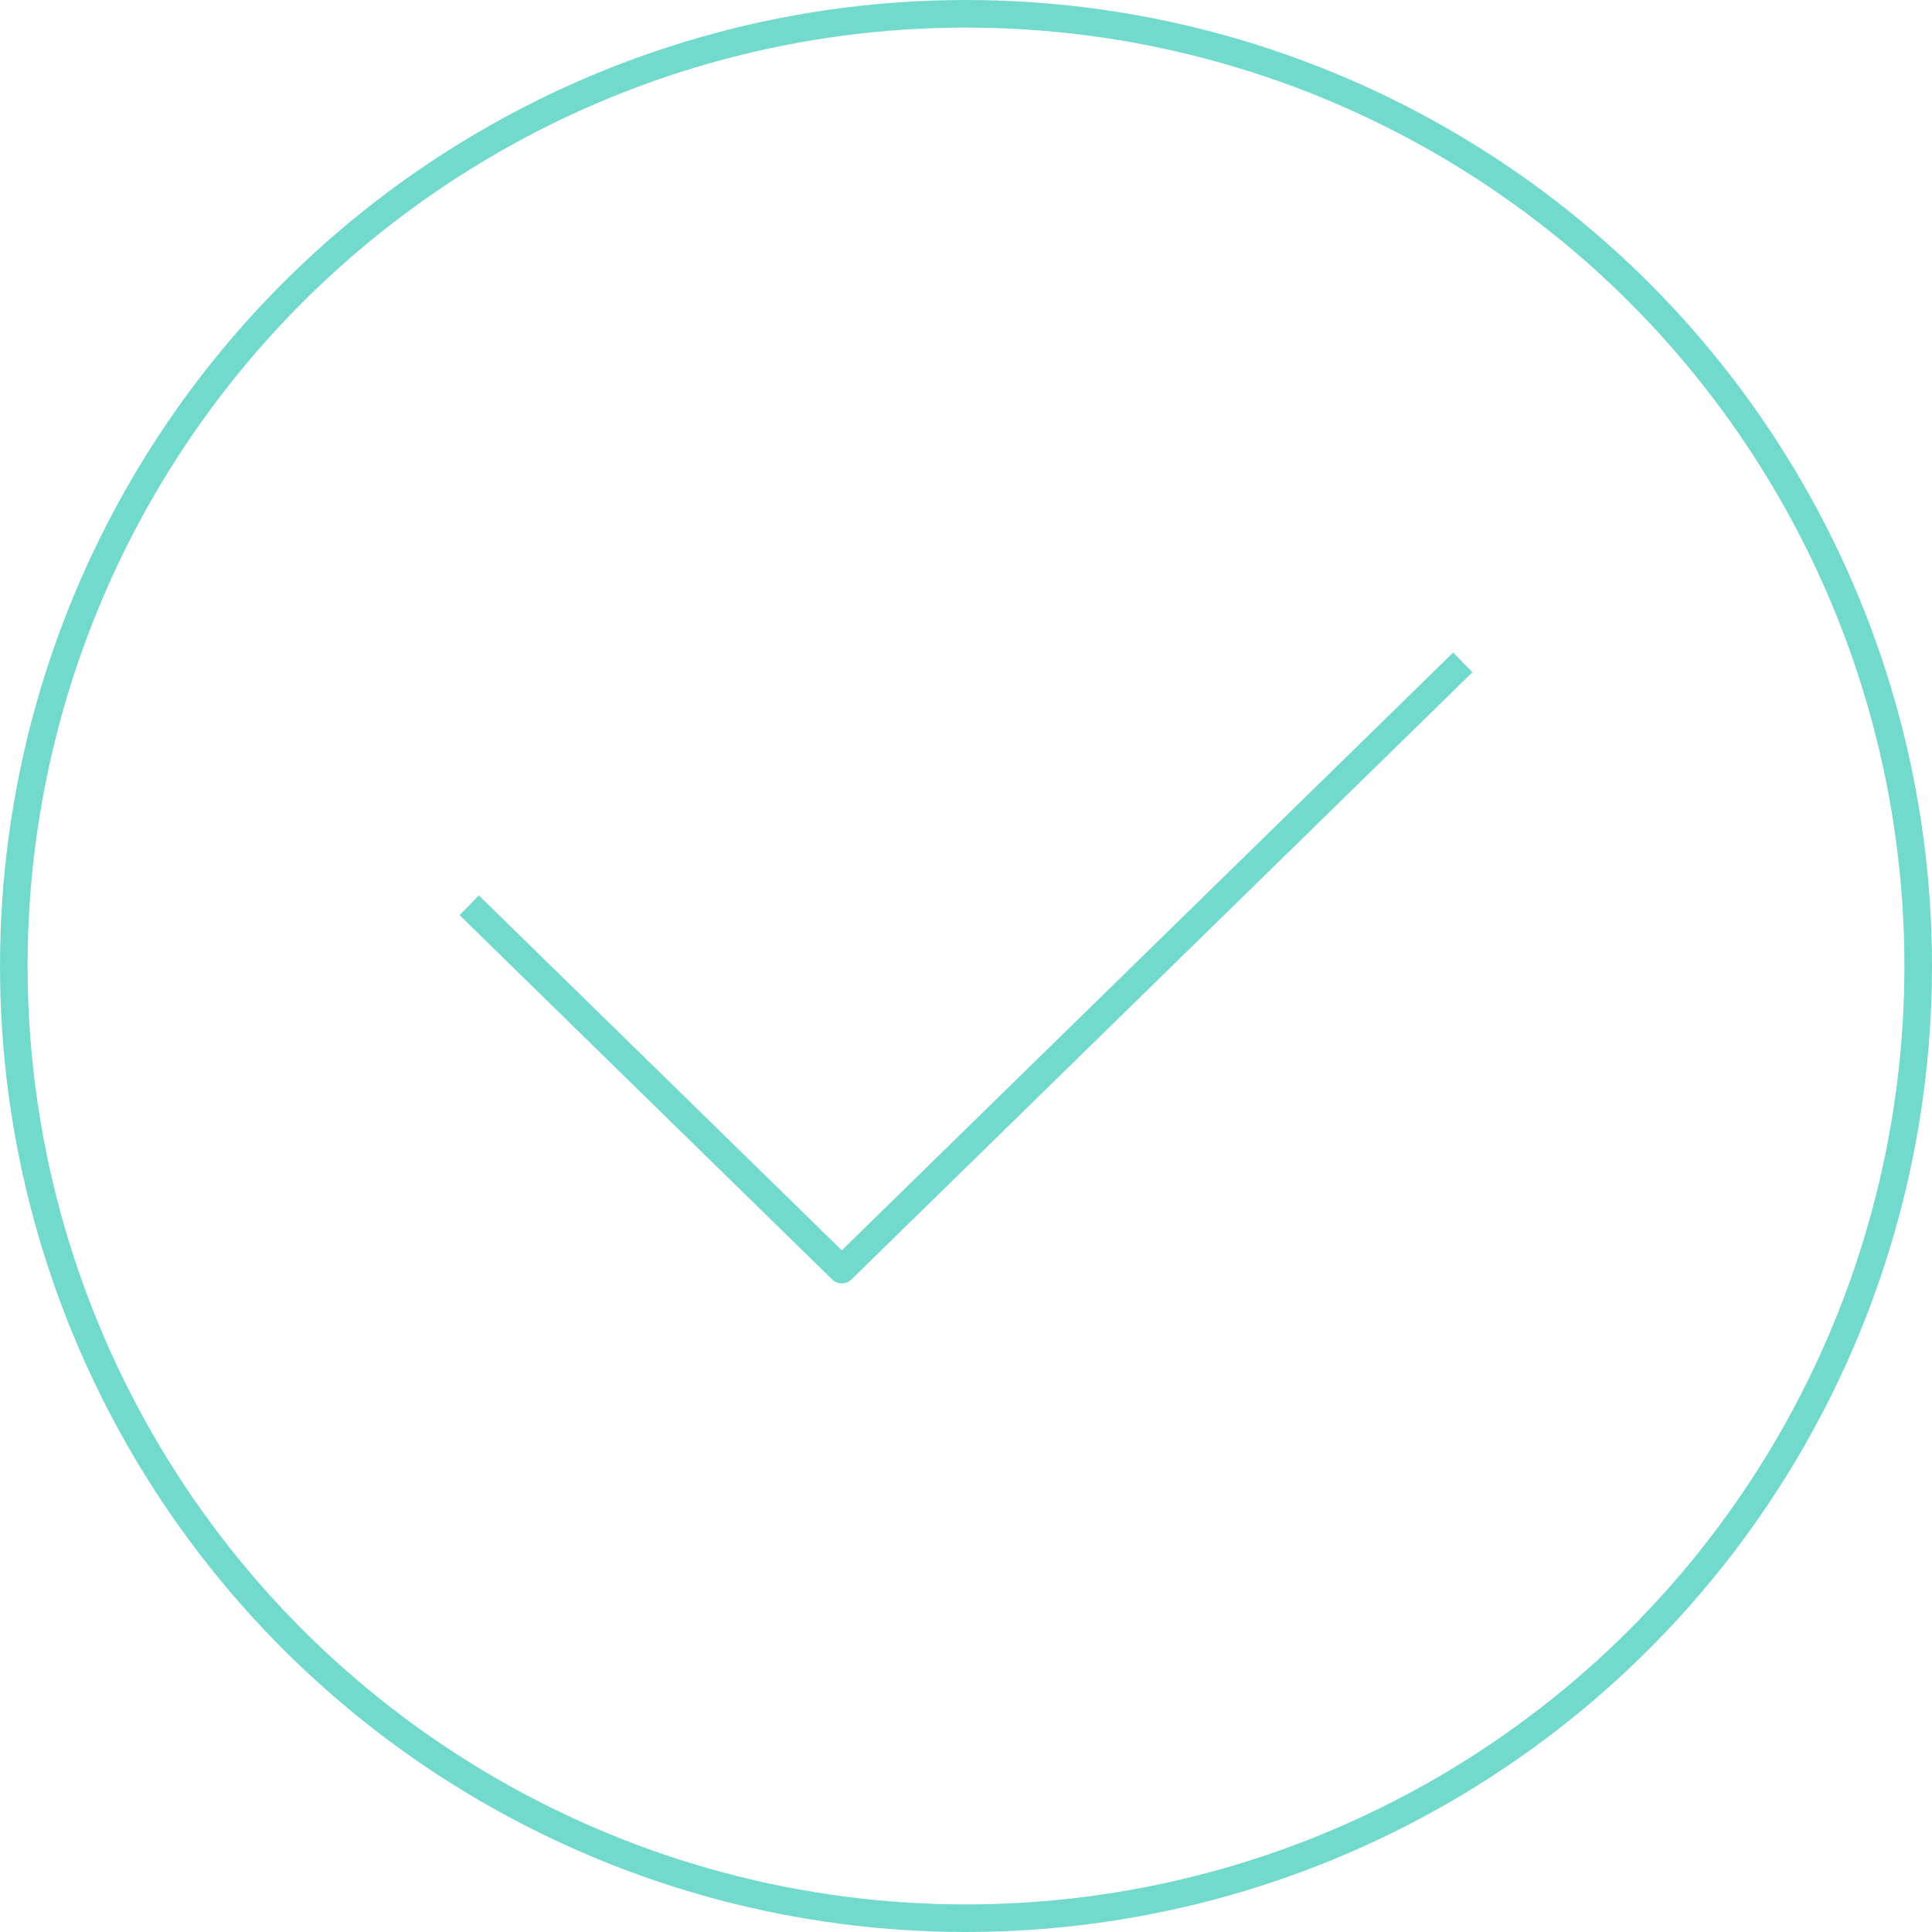 <svg width="70" height="70" viewBox="0 0 70 70" fill="none" xmlns="http://www.w3.org/2000/svg">
<circle cx="35" cy="35" r="34.5" stroke="#72DACD"/>
<path d="M17 32.8L30.5 46L53 24" stroke="#72DACD" stroke-linejoin="round"/>
</svg>

